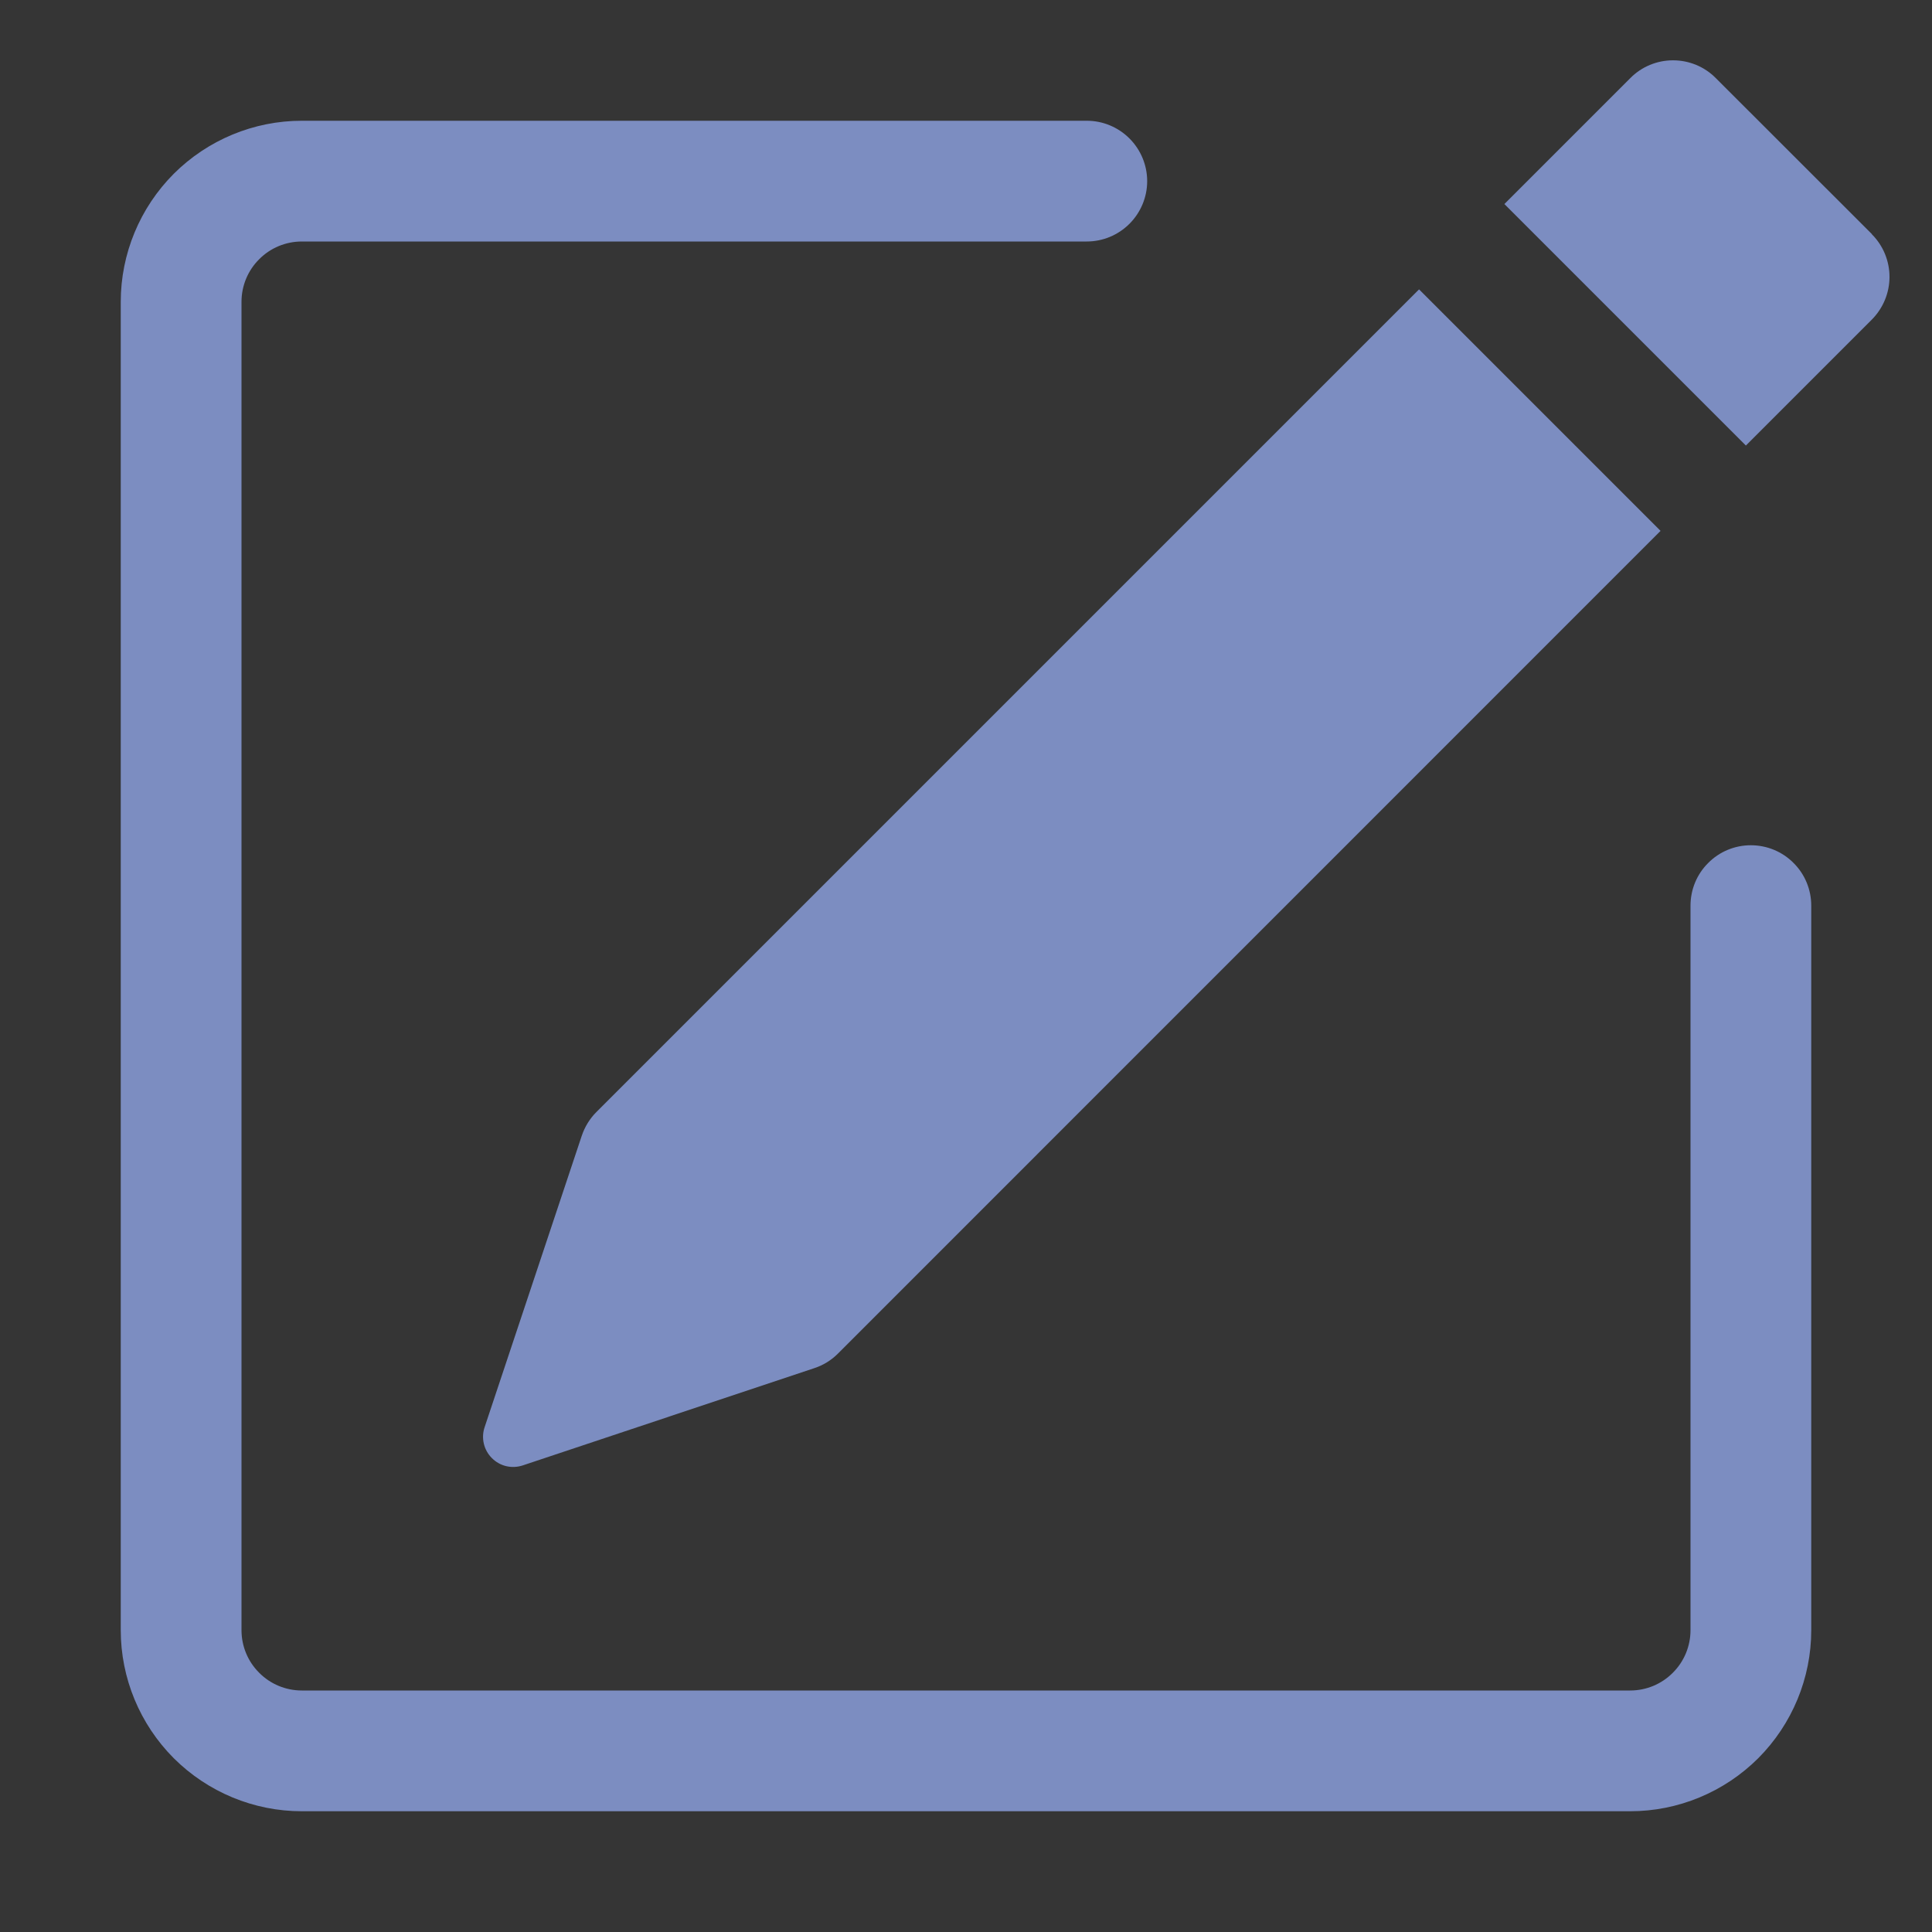 <svg width="18" height="18" viewBox="0 0 18 18" fill="none" xmlns="http://www.w3.org/2000/svg">
<rect x="0" y="0" width="18" height="18" fill="#333333" stroke="none"/>
<g clip-path="url(#clip0_942_16340)">
<rect width="18" height="18" fill="white" fill-opacity="0.01"/>
<path d="M17.44 2.183C17.545 2.288 17.604 2.431 17.604 2.58C17.604 2.728 17.545 2.871 17.44 2.977L16.266 4.151L14.016 1.901L15.19 0.727C15.295 0.621 15.438 0.562 15.587 0.562C15.737 0.562 15.88 0.621 15.985 0.727L17.44 2.181V2.183ZM15.471 4.946L13.221 2.696L5.556 10.361C5.494 10.423 5.448 10.499 5.42 10.582L4.515 13.297C4.498 13.347 4.496 13.4 4.508 13.451C4.52 13.502 4.546 13.548 4.583 13.585C4.62 13.622 4.666 13.648 4.717 13.66C4.768 13.672 4.821 13.669 4.87 13.653L7.586 12.747C7.669 12.72 7.744 12.674 7.806 12.612L15.471 4.946Z" fill="#7C8DC1"/>
<path fill-rule="evenodd" clip-rule="evenodd" d="M1.125 15.188C1.125 15.635 1.303 16.064 1.619 16.381C1.936 16.697 2.365 16.875 2.812 16.875H15.188C15.635 16.875 16.064 16.697 16.381 16.381C16.697 16.064 16.875 15.635 16.875 15.188V8.438C16.875 8.288 16.816 8.145 16.71 8.04C16.605 7.934 16.462 7.875 16.312 7.875C16.163 7.875 16.02 7.934 15.915 8.04C15.809 8.145 15.75 8.288 15.75 8.438V15.188C15.75 15.337 15.691 15.48 15.585 15.585C15.48 15.691 15.337 15.75 15.188 15.75H2.812C2.663 15.75 2.52 15.691 2.415 15.585C2.309 15.48 2.25 15.337 2.25 15.188V2.812C2.25 2.663 2.309 2.52 2.415 2.415C2.52 2.309 2.663 2.25 2.812 2.25H10.125C10.274 2.25 10.417 2.191 10.523 2.085C10.628 1.98 10.688 1.837 10.688 1.688C10.688 1.538 10.628 1.395 10.523 1.29C10.417 1.184 10.274 1.125 10.125 1.125H2.812C2.365 1.125 1.936 1.303 1.619 1.619C1.303 1.936 1.125 2.365 1.125 2.812V15.188Z" fill="#7C8DC1"/>
</g>
<defs>
<clipPath id="clip0_942_16340">
<rect width="18" height="18" fill="white"/>
</clipPath>
</defs>
</svg>
